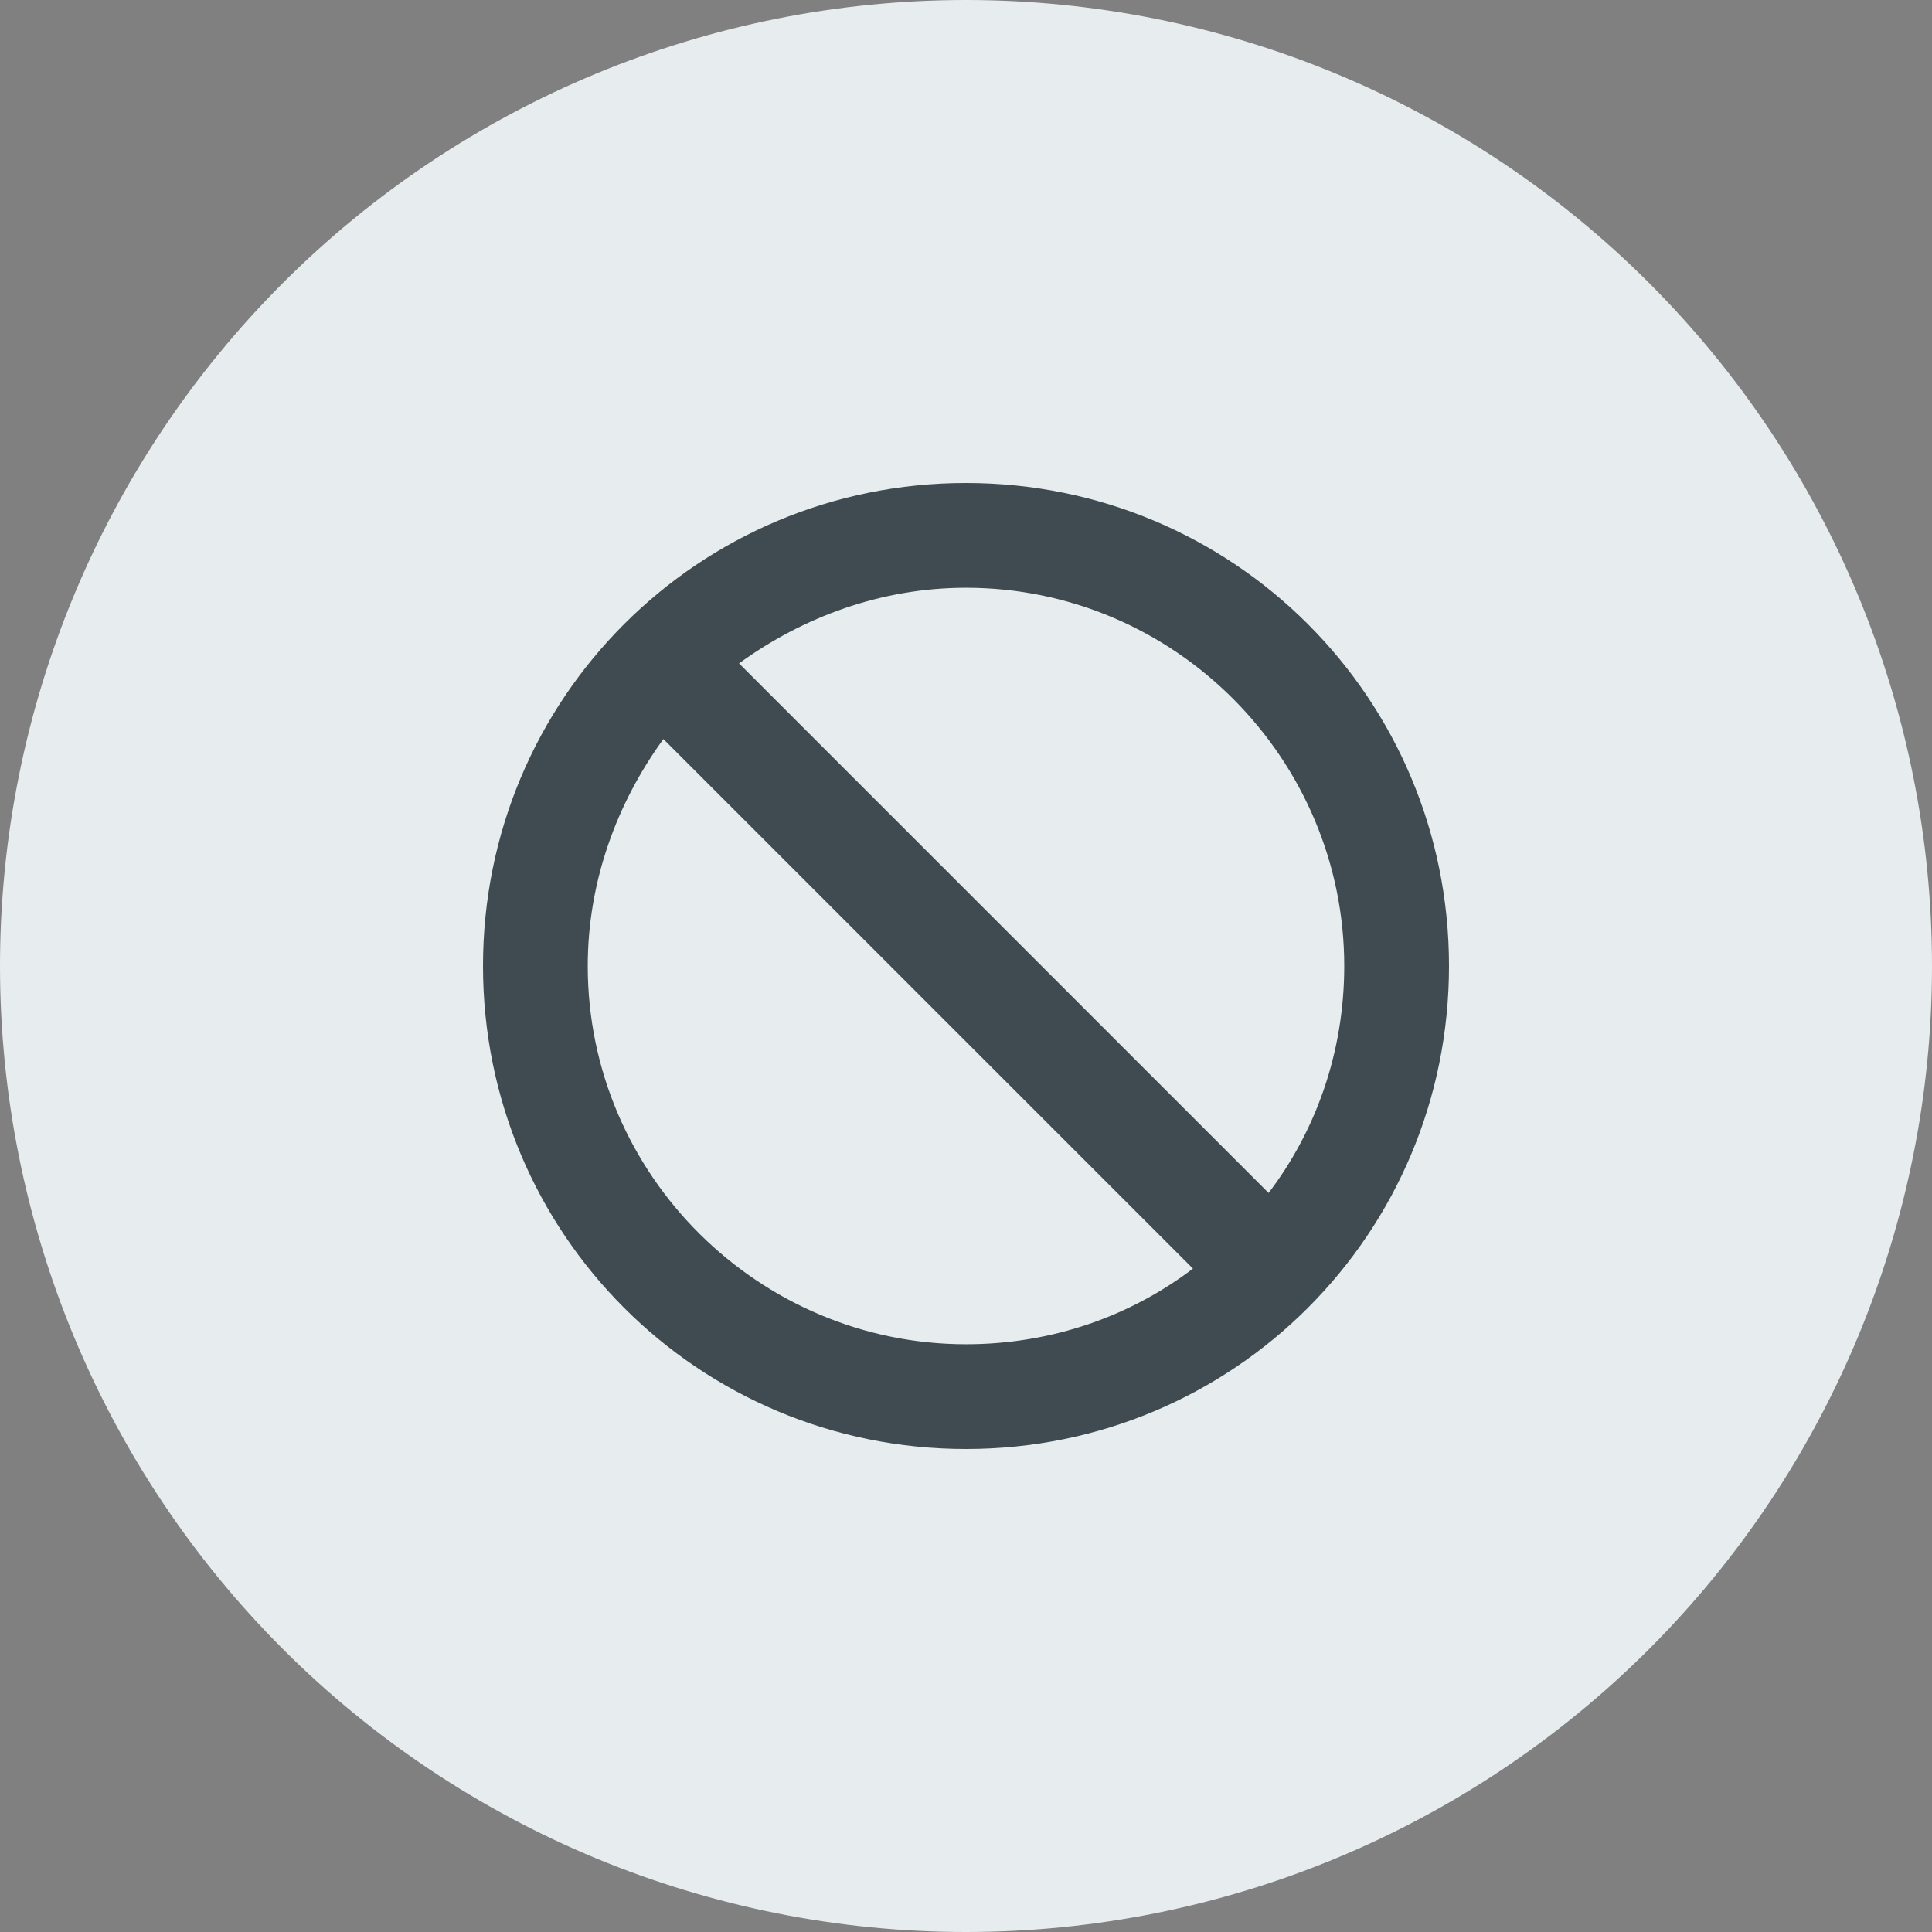 <svg width="32" height="32" viewBox="0 0 32 32" fill="none" xmlns="http://www.w3.org/2000/svg">
    <rect x="0" y="0" width="32" height="32" fill="#808080" stroke="none"/>
    <path d="M32 16C32 20.243 30.314 24.313 27.314 27.314C24.313 30.314 20.243 32 16 32C11.756 32 7.687 30.314 4.686 27.314C1.686 24.313 0 20.244 0 16C-2.51088e-09 11.757 1.686 7.687 4.686 4.687C7.687 1.686 11.756 0 16 0C20.243 -2.51088e-09 24.313 1.686 27.313 4.686C30.314 7.687 32 11.756 32 16" fill="#E7ECEF"/>
    <path d="M18.188 26.137C18.066 26.137 17.948 26.095 17.854 26.016C17.796 25.967 17.748 25.906 17.716 25.837C17.684 25.768 17.667 25.692 17.667 25.616V21.313C17.667 21.191 17.71 21.073 17.788 20.979C17.866 20.885 17.975 20.822 18.095 20.8C19.277 20.583 20.367 20.016 21.223 19.172C21.392 19.004 21.549 18.824 21.693 18.633C20.197 17.143 18.476 17.785 16.482 18.528L15.883 18.748C13.847 19.508 11.535 20.369 9.565 18.398C8.93 17.75 8.532 16.907 8.434 16.006C8.336 15.104 8.543 14.195 9.023 13.426C7.951 11.758 8.318 9.507 10.04 7.785C11.046 6.791 12.328 6.124 13.719 5.869C13.794 5.855 13.871 5.858 13.945 5.877C14.019 5.897 14.087 5.932 14.146 5.981C14.204 6.03 14.252 6.091 14.284 6.161C14.316 6.23 14.333 6.305 14.333 6.382V10.69C14.333 10.812 14.29 10.93 14.212 11.024C14.134 11.117 14.025 11.181 13.905 11.203C12.723 11.419 11.633 11.986 10.777 12.83C10.608 12.999 10.451 13.179 10.307 13.369C11.803 14.859 13.525 14.217 15.519 13.474L16.117 13.254C18.154 12.493 20.466 11.633 22.436 13.604C22.838 14.003 23.148 14.486 23.342 15.019C23.536 15.552 23.61 16.121 23.559 16.686C23.498 17.348 23.3 17.99 22.975 18.57C24.05 20.236 23.684 22.489 21.958 24.213C20.952 25.206 19.671 25.874 18.281 26.129C18.25 26.135 18.219 26.137 18.188 26.137H18.188ZM18.709 21.734V24.956C19.657 24.68 20.521 24.171 21.222 23.476C22.433 22.265 22.816 20.744 22.305 19.536C22.195 19.664 22.08 19.789 21.96 19.911C21.061 20.8 19.938 21.43 18.711 21.733L18.709 21.734ZM9.766 14.29C9.497 14.839 9.404 15.458 9.5 16.061C9.596 16.665 9.875 17.225 10.301 17.664C11.798 19.161 13.522 18.518 15.518 17.774L16.116 17.553C18.085 16.82 20.308 15.991 22.233 17.713C22.388 17.36 22.484 16.985 22.518 16.601C22.556 16.186 22.503 15.769 22.361 15.378C22.219 14.987 21.992 14.632 21.697 14.339C20.2 12.842 18.477 13.485 16.481 14.229L15.882 14.449C13.914 15.183 11.691 16.012 9.766 14.291L9.766 14.29ZM13.288 7.045C12.341 7.322 11.477 7.831 10.775 8.525C9.564 9.736 9.182 11.257 9.692 12.464C9.802 12.337 9.917 12.213 10.038 12.09C10.937 11.2 12.06 10.57 13.288 10.267V7.045Z" fill="#E7ECEF"/>
    <path d="M16 8C20.434 8 24 11.566 24 16C24 20.433 20.434 24 16 24C11.566 24 8 20.433 8 16C8 11.566 11.566 8 16 8ZM12.241 10.988L21.012 19.759C21.783 18.747 22.265 17.445 22.265 16C22.265 12.578 19.47 9.735 16 9.735C14.602 9.735 13.301 10.217 12.241 10.988ZM19.759 21.012L10.988 12.241C10.217 13.301 9.735 14.602 9.735 16C9.735 19.47 12.578 22.265 16 22.265C17.446 22.265 18.747 21.783 19.759 21.012Z" fill="#404B51"/>
</svg>
